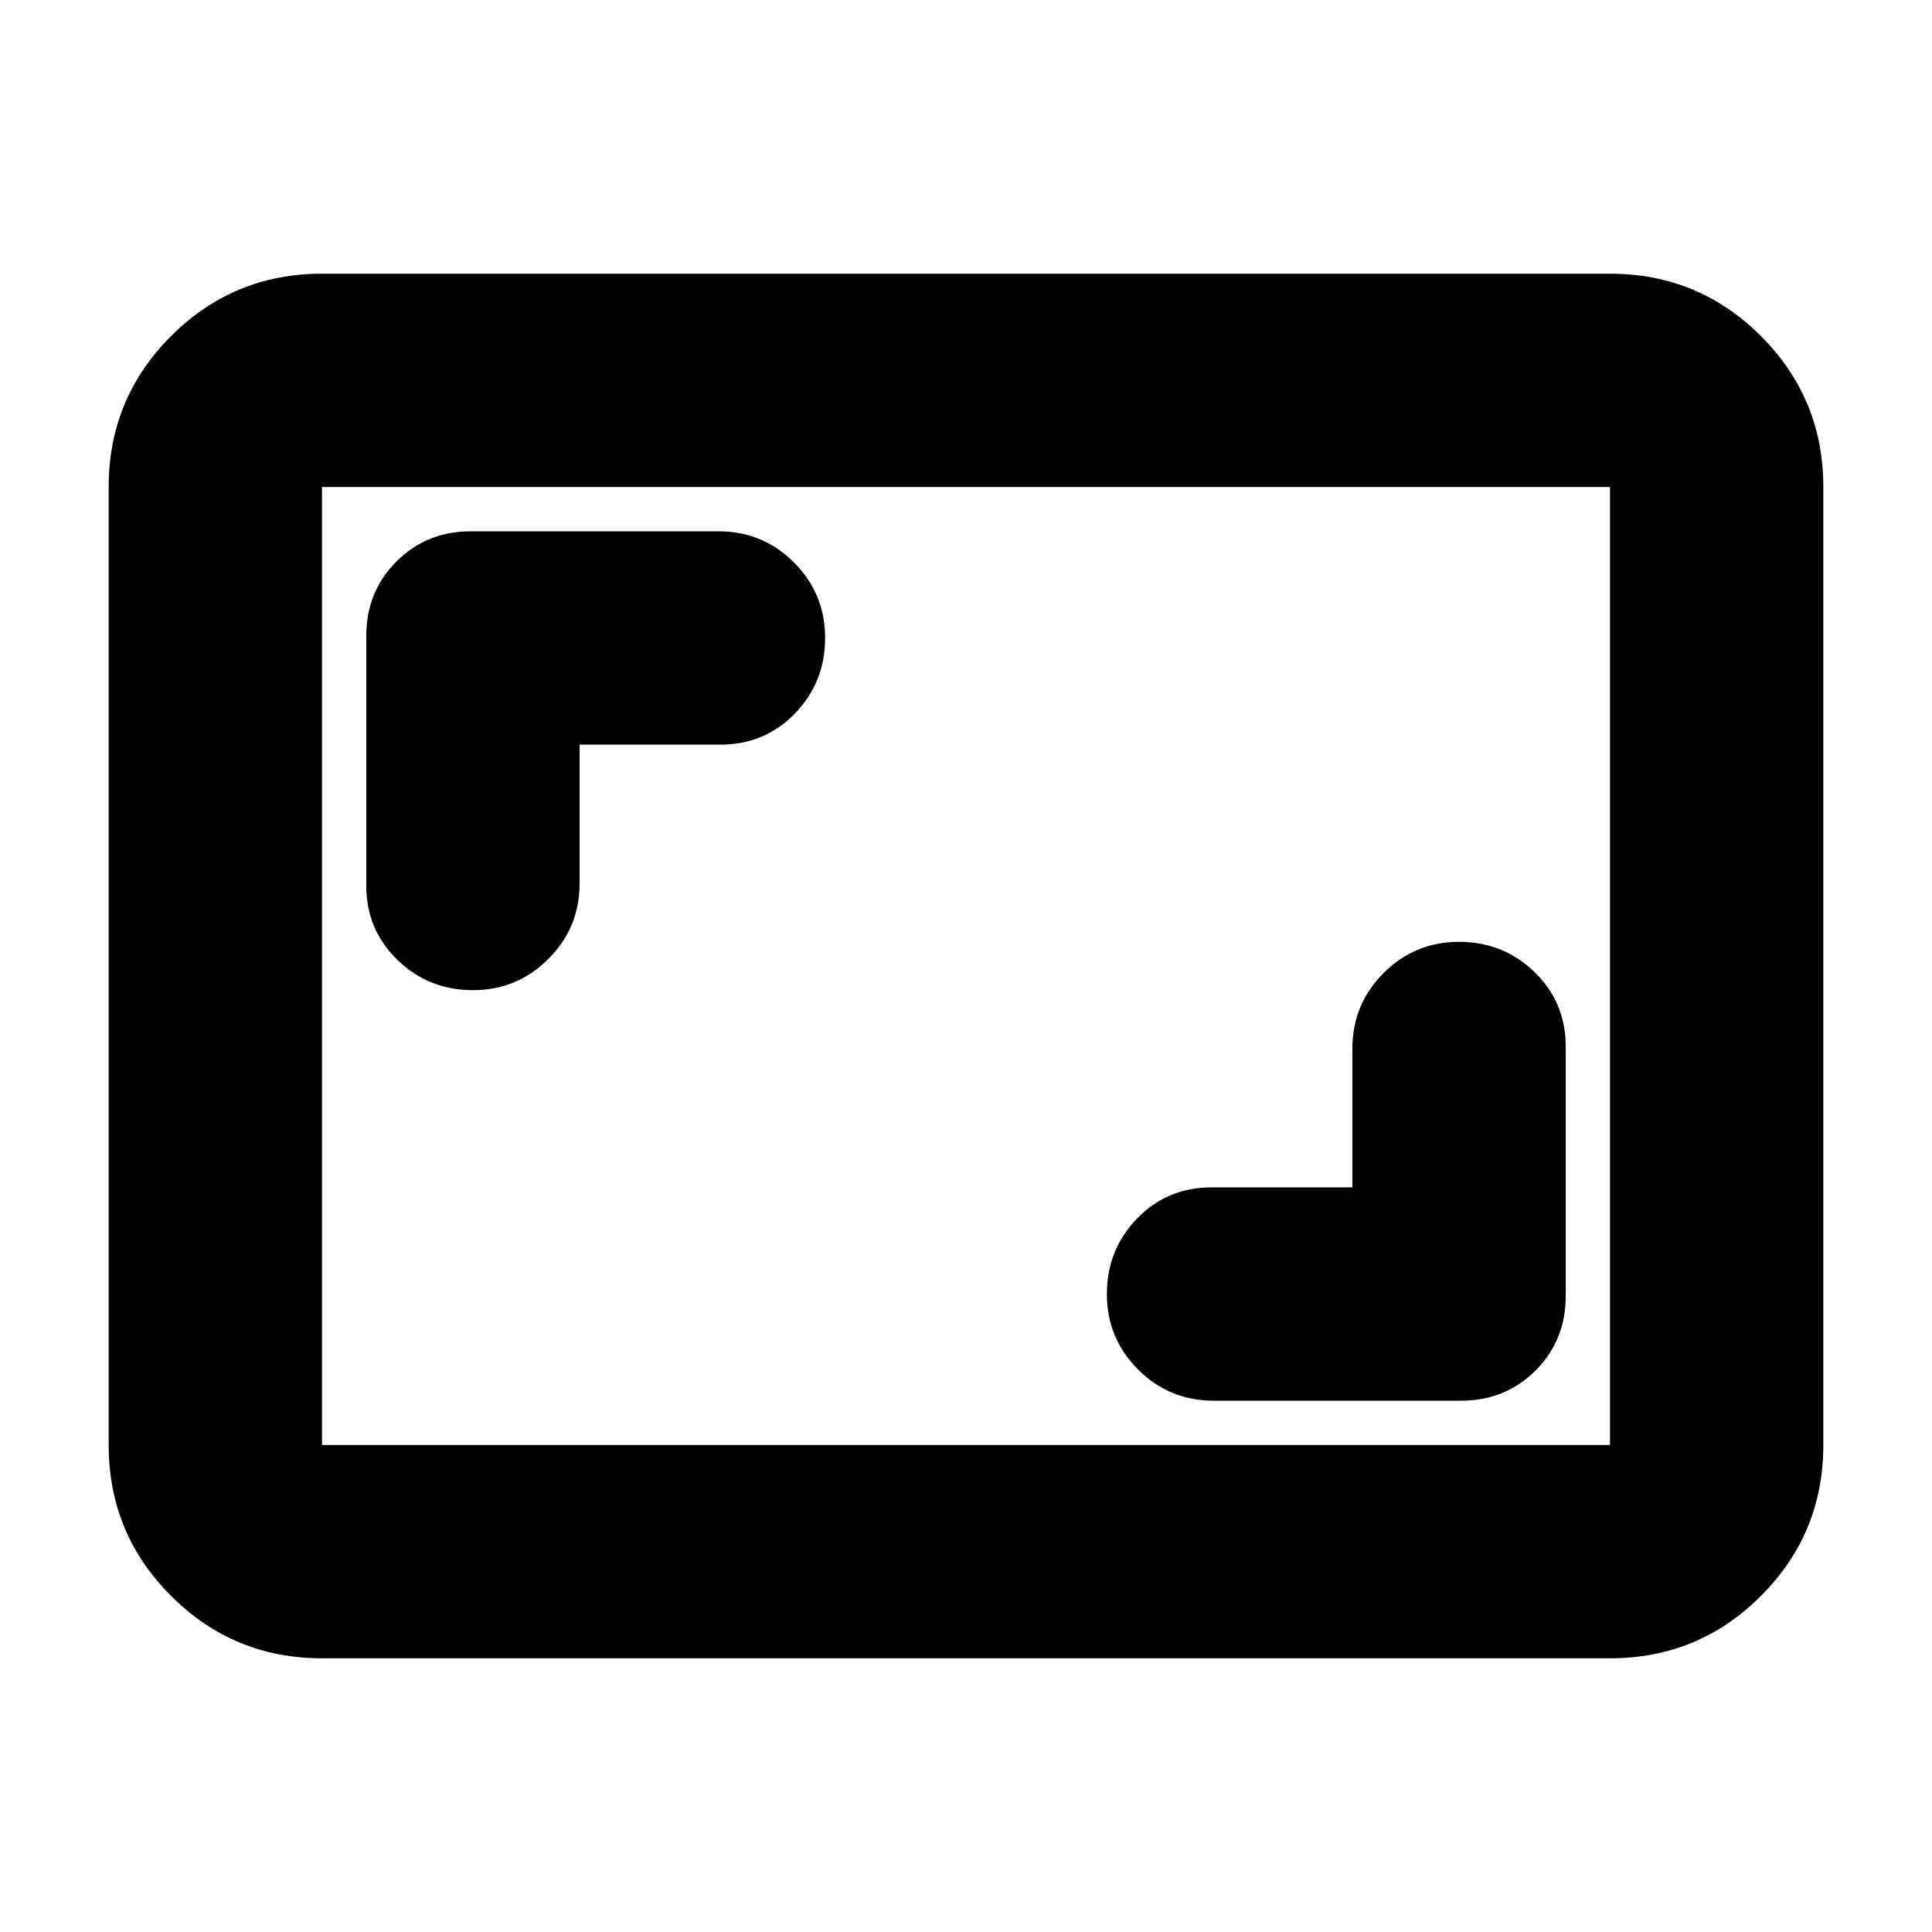 <svg xmlns="http://www.w3.org/2000/svg" height="24" width="24"><path d="M5.875 12.3Q6.425 12.3 6.812 11.912Q7.2 11.525 7.2 10.975V9.25H8.95Q9.5 9.25 9.875 8.863Q10.25 8.475 10.25 7.925Q10.25 7.375 9.863 6.987Q9.475 6.6 8.925 6.6H5.85Q5.3 6.6 4.925 6.975Q4.55 7.35 4.55 7.9V11Q4.55 11.55 4.938 11.925Q5.325 12.3 5.875 12.3ZM15.075 17.4H18.15Q18.7 17.4 19.075 17.025Q19.45 16.65 19.45 16.1V13Q19.45 12.45 19.062 12.075Q18.675 11.7 18.125 11.7Q17.575 11.7 17.188 12.087Q16.8 12.475 16.8 13.025V14.75H15.05Q14.5 14.75 14.125 15.137Q13.75 15.525 13.75 16.075Q13.75 16.625 14.137 17.012Q14.525 17.4 15.075 17.4ZM4 20.6Q2.9 20.6 2.125 19.825Q1.35 19.05 1.35 17.95V6.05Q1.35 4.95 2.125 4.175Q2.9 3.4 4 3.4H20Q21.1 3.4 21.875 4.175Q22.65 4.95 22.65 6.05V17.95Q22.65 19.05 21.875 19.825Q21.1 20.6 20 20.6ZM4 17.95Q4 17.95 4 17.95Q4 17.95 4 17.95V6.05Q4 6.05 4 6.05Q4 6.05 4 6.05Q4 6.05 4 6.05Q4 6.05 4 6.05V17.95Q4 17.95 4 17.95Q4 17.95 4 17.95ZM4 17.95H20Q20 17.95 20 17.95Q20 17.95 20 17.95V6.05Q20 6.05 20 6.05Q20 6.05 20 6.05H4Q4 6.05 4 6.05Q4 6.05 4 6.05V17.95Q4 17.95 4 17.95Q4 17.95 4 17.95Z"/></svg>